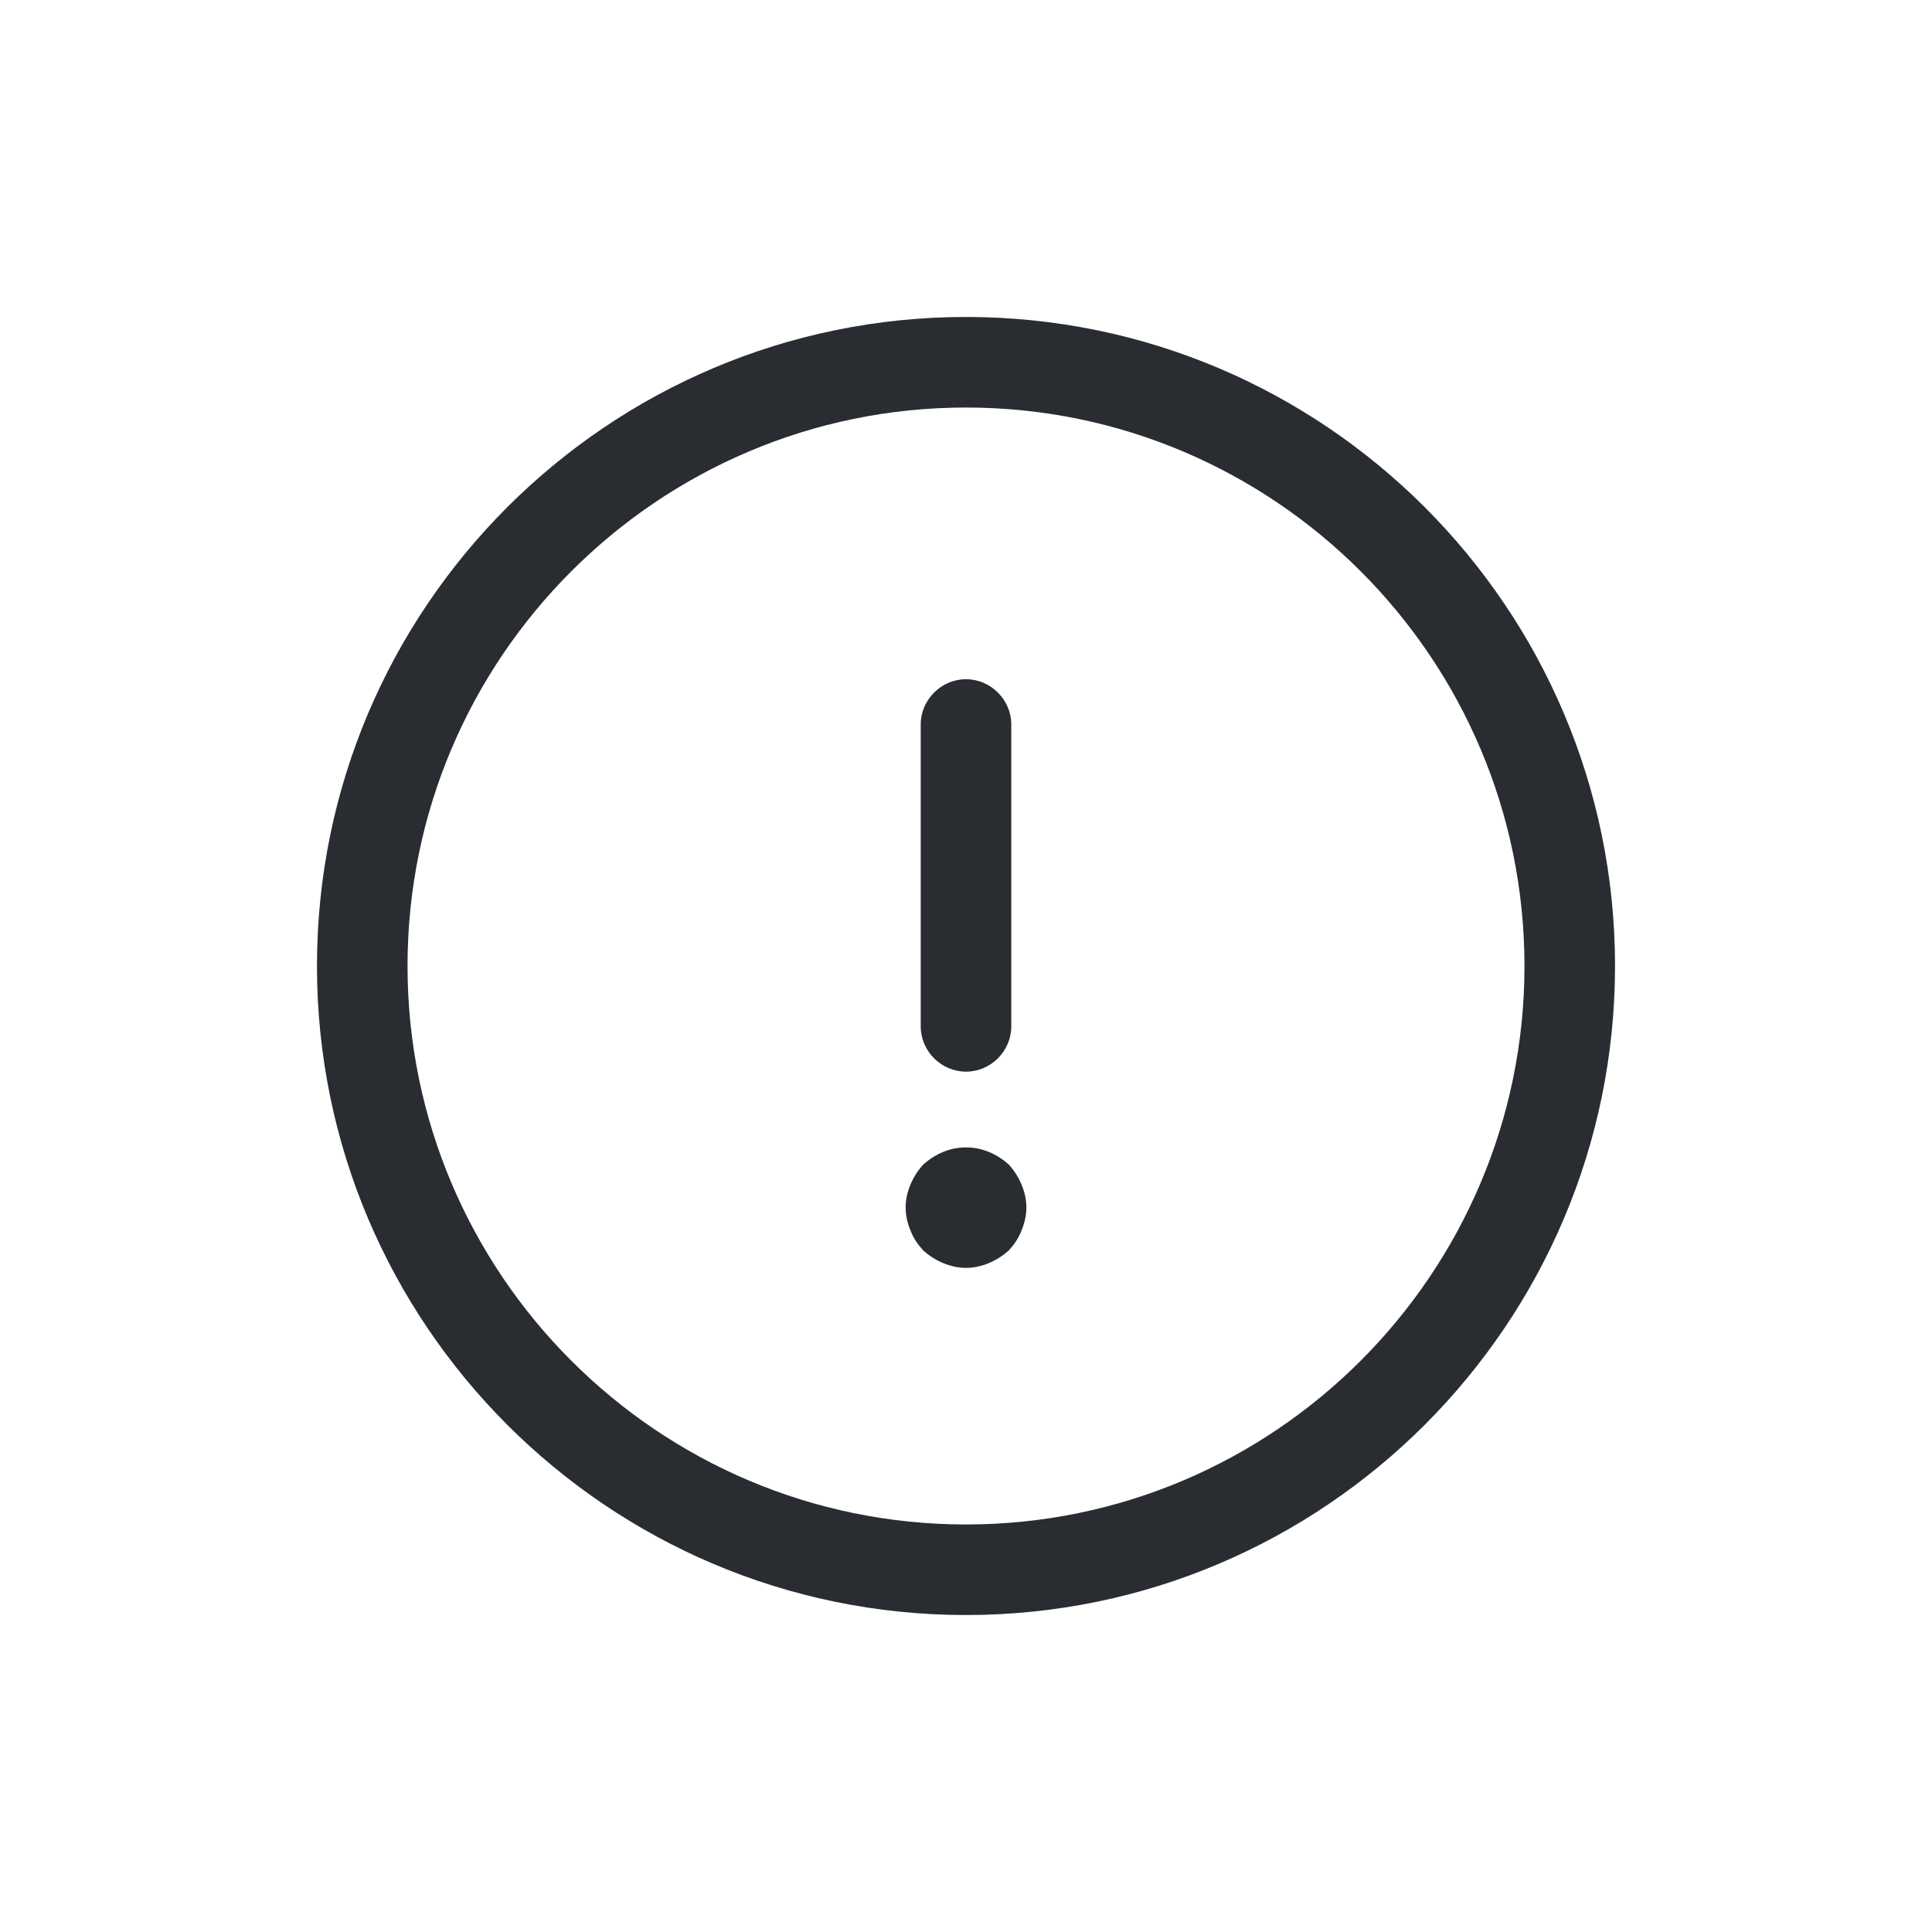 <svg width="32" height="32" viewBox="0 0 32 32" fill="none" xmlns="http://www.w3.org/2000/svg">
<path d="M16 26.75C10.07 26.75 5.25 21.93 5.25 16C5.25 10.07 10.07 5.25 16 5.25C21.93 5.25 26.75 10.07 26.75 16C26.75 21.93 21.93 26.75 16 26.75ZM16 6.75C10.9 6.75 6.75 10.9 6.75 16C6.75 21.1 10.9 25.25 16 25.25C21.1 25.25 25.25 21.1 25.25 16C25.25 10.9 21.1 6.75 16 6.75Z" fill="#292D32"/>
<path d="M16 17.75C15.59 17.75 15.25 17.41 15.25 17V12C15.25 11.59 15.59 11.25 16 11.25C16.41 11.25 16.75 11.59 16.75 12V17C16.75 17.41 16.41 17.75 16 17.75Z" fill="#292D32"/>
<path d="M16 21C15.87 21 15.74 20.97 15.62 20.92C15.5 20.87 15.39 20.8 15.29 20.71C15.2 20.61 15.13 20.51 15.08 20.38C15.03 20.26 15 20.13 15 20C15 19.87 15.03 19.74 15.08 19.62C15.13 19.5 15.2 19.39 15.29 19.29C15.39 19.2 15.5 19.13 15.62 19.08C15.86 18.98 16.14 18.98 16.38 19.08C16.5 19.13 16.61 19.2 16.71 19.29C16.8 19.39 16.87 19.5 16.92 19.62C16.97 19.74 17 19.87 17 20C17 20.13 16.97 20.26 16.92 20.38C16.87 20.51 16.8 20.61 16.71 20.71C16.61 20.8 16.5 20.87 16.38 20.92C16.26 20.97 16.13 21 16 21Z" fill="#292D32"/>
</svg>
